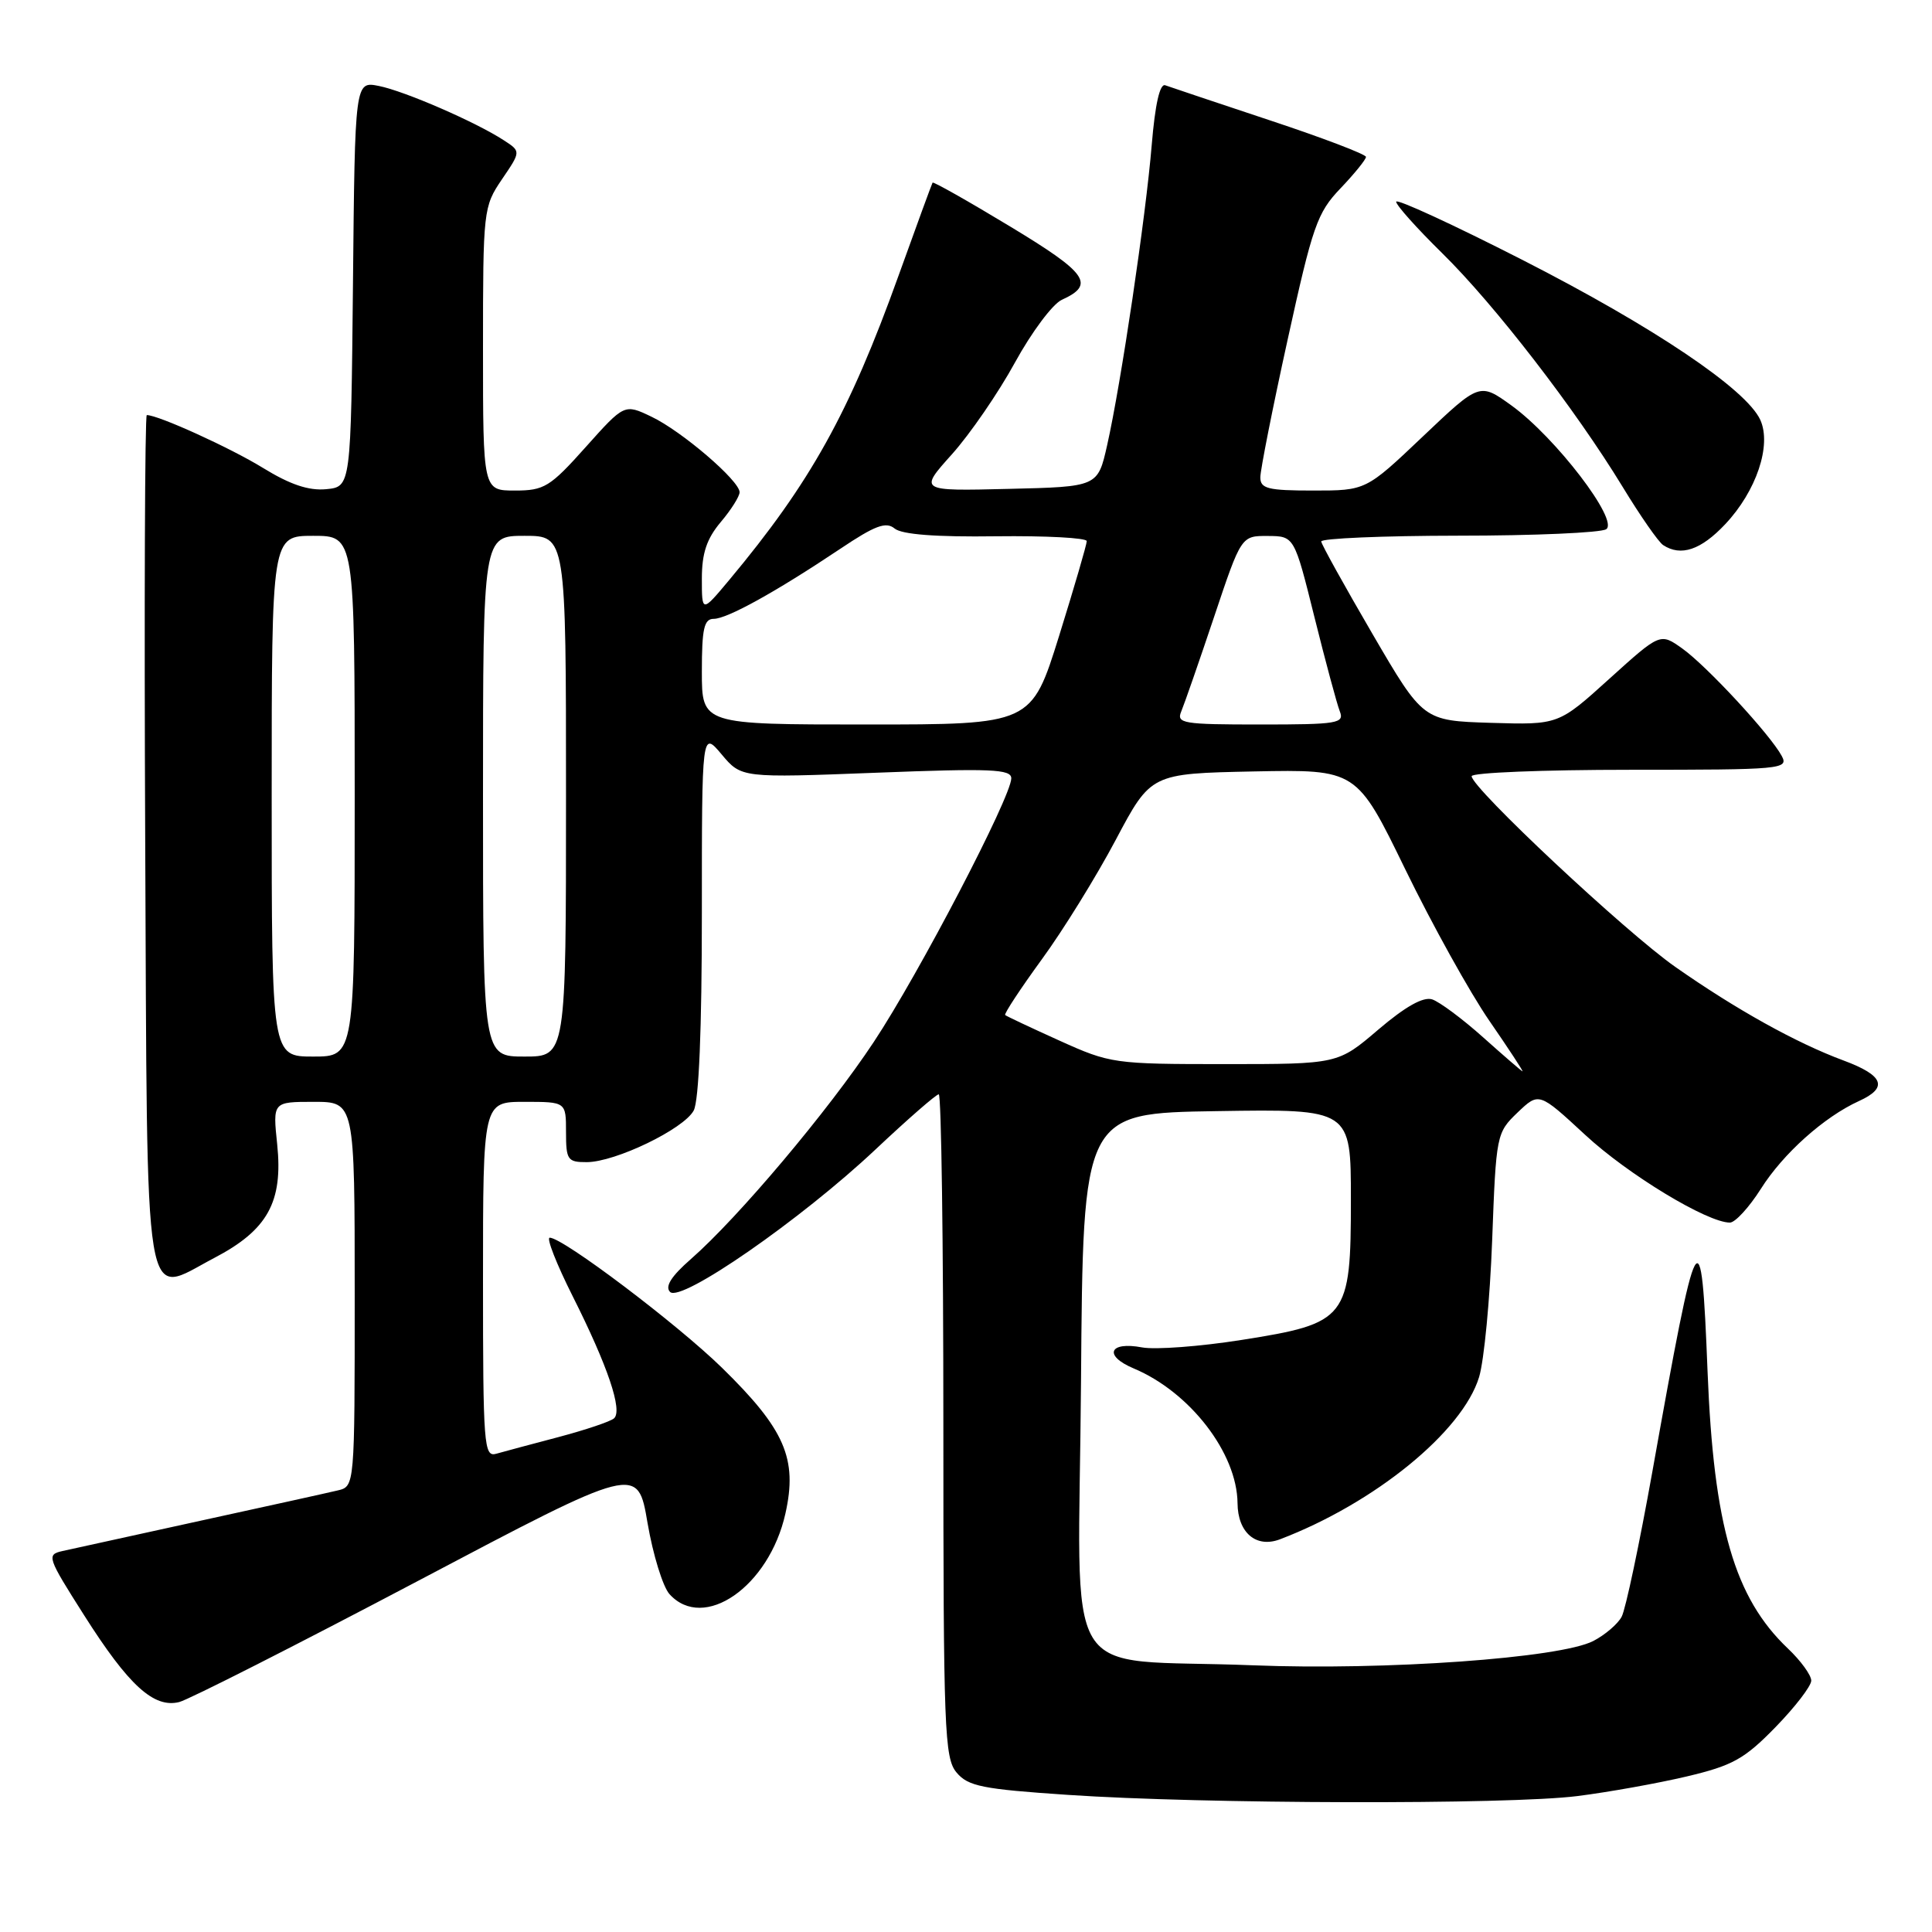 <?xml version="1.0" encoding="UTF-8" standalone="no"?>
<!DOCTYPE svg PUBLIC "-//W3C//DTD SVG 1.1//EN" "http://www.w3.org/Graphics/SVG/1.1/DTD/svg11.dtd" >
<svg xmlns="http://www.w3.org/2000/svg" xmlns:xlink="http://www.w3.org/1999/xlink" version="1.1" viewBox="0 0 256 256">
 <g >
 <path fill="currentColor"
d=" M 209.00 237.99 C 213.12 237.47 219.65 236.30 223.50 235.39 C 229.58 233.95 231.13 233.09 235.25 228.87 C 237.86 226.19 240.00 223.41 240.00 222.69 C 240.00 221.97 238.61 220.05 236.91 218.44 C 229.83 211.72 227.07 202.21 226.26 181.72 C 225.42 160.45 224.97 161.26 218.95 194.98 C 217.23 204.59 215.40 213.25 214.88 214.22 C 214.37 215.19 212.67 216.64 211.12 217.44 C 206.74 219.71 183.56 221.36 166.00 220.66 C 140.06 219.63 142.93 224.38 143.24 183.12 C 143.50 147.50 143.50 147.50 161.25 147.23 C 179.00 146.95 179.00 146.95 179.00 158.92 C 179.00 174.74 178.54 175.34 164.51 177.55 C 159.01 178.42 153.09 178.86 151.34 178.54 C 146.96 177.71 146.19 179.63 150.21 181.32 C 157.68 184.45 163.92 192.55 163.98 199.18 C 164.01 203.09 166.44 205.16 169.59 203.97 C 182.14 199.19 193.79 189.70 195.99 182.46 C 196.65 180.28 197.43 172.12 197.72 164.32 C 198.24 150.35 198.29 150.10 201.08 147.42 C 203.92 144.71 203.92 144.71 210.05 150.38 C 215.72 155.64 226.23 162.00 229.22 162.00 C 229.92 162.00 231.77 159.98 233.33 157.52 C 236.27 152.86 241.70 148.00 246.31 145.90 C 250.24 144.12 249.62 142.50 244.25 140.51 C 238.00 138.19 230.02 133.75 222.00 128.13 C 215.42 123.53 195.00 104.40 195.00 102.85 C 195.00 102.38 204.47 102.00 216.04 102.00 C 236.11 102.00 237.03 101.92 236.09 100.17 C 234.57 97.34 226.16 88.25 222.91 85.93 C 219.99 83.85 219.99 83.85 213.24 89.95 C 206.50 96.05 206.50 96.05 197.53 95.78 C 188.57 95.50 188.57 95.50 181.86 84.00 C 178.17 77.67 175.11 72.16 175.07 71.75 C 175.03 71.34 183.21 70.99 193.25 70.98 C 203.29 70.98 212.09 70.59 212.82 70.13 C 214.58 69.01 206.12 57.95 200.28 53.73 C 196.06 50.69 196.06 50.69 188.53 57.84 C 180.99 65.00 180.99 65.00 174.00 65.00 C 168.00 65.00 167.00 64.75 167.00 63.25 C 167.00 62.29 168.62 54.08 170.62 45.00 C 173.93 29.93 174.53 28.19 177.62 24.96 C 179.48 23.01 181.00 21.13 181.00 20.79 C 181.00 20.45 175.26 18.26 168.25 15.94 C 161.24 13.61 155.00 11.52 154.40 11.30 C 153.68 11.04 153.06 13.82 152.61 19.20 C 151.83 28.68 148.54 50.84 146.70 59.00 C 145.46 64.50 145.46 64.50 133.61 64.78 C 121.76 65.07 121.76 65.07 126.13 60.20 C 128.53 57.52 132.30 52.04 134.49 48.03 C 136.69 44.02 139.47 40.29 140.69 39.73 C 145.16 37.70 144.10 36.20 133.83 30.00 C 128.29 26.65 123.67 24.04 123.57 24.20 C 123.47 24.37 121.44 29.90 119.07 36.50 C 112.51 54.76 107.39 63.96 96.62 76.86 C 93.00 81.19 93.00 81.19 93.00 76.67 C 93.00 73.31 93.64 71.39 95.50 69.18 C 96.88 67.55 98.00 65.77 98.00 65.22 C 98.00 63.70 90.34 57.13 86.33 55.22 C 82.74 53.50 82.74 53.50 77.60 59.25 C 72.88 64.53 72.11 65.00 68.23 65.00 C 64.00 65.00 64.00 65.00 64.00 46.23 C 64.00 27.83 64.05 27.39 66.51 23.76 C 69.03 20.06 69.03 20.06 66.76 18.59 C 63.09 16.19 53.62 12.07 50.20 11.39 C 47.03 10.76 47.03 10.76 46.77 37.63 C 46.50 64.50 46.50 64.50 43.22 64.82 C 40.90 65.04 38.44 64.21 34.86 62.01 C 30.54 59.35 20.98 55.00 19.45 55.00 C 19.20 55.00 19.10 80.26 19.24 111.14 C 19.54 175.75 18.87 171.67 28.38 166.69 C 35.46 162.99 37.52 159.28 36.73 151.64 C 36.14 146.00 36.14 146.00 41.57 146.00 C 47.00 146.00 47.00 146.00 47.00 171.48 C 47.00 196.96 47.00 196.96 44.75 197.49 C 43.51 197.79 35.30 199.60 26.50 201.52 C 17.70 203.45 9.50 205.25 8.28 205.52 C 6.14 206.00 6.26 206.34 11.14 214.02 C 17.05 223.34 20.38 226.37 23.75 225.53 C 25.03 225.20 39.23 218.00 55.29 209.53 C 84.50 194.11 84.50 194.11 85.80 201.79 C 86.52 206.00 87.83 210.25 88.71 211.23 C 93.25 216.25 101.91 210.23 104.07 200.56 C 105.70 193.29 104.01 189.40 95.66 181.23 C 89.71 175.42 74.60 164.00 72.84 164.00 C 72.37 164.00 73.74 167.49 75.88 171.75 C 80.54 181.02 82.53 186.91 81.36 187.94 C 80.89 188.36 77.58 189.47 74.00 190.42 C 70.42 191.36 66.71 192.36 65.75 192.63 C 64.12 193.10 64.00 191.54 64.00 169.57 C 64.00 146.00 64.00 146.00 69.50 146.00 C 75.00 146.00 75.00 146.00 75.00 150.00 C 75.00 153.70 75.21 154.00 77.75 153.99 C 81.54 153.98 90.61 149.60 91.92 147.15 C 92.61 145.86 93.00 136.36 93.00 120.99 C 93.00 96.85 93.00 96.85 95.62 99.96 C 98.24 103.08 98.24 103.08 116.12 102.39 C 131.30 101.80 134.00 101.91 134.00 103.13 C 134.00 105.56 121.77 129.03 115.79 138.05 C 109.77 147.16 97.83 161.33 91.55 166.83 C 88.93 169.12 88.08 170.48 88.79 171.19 C 90.23 172.63 106.13 161.61 116.01 152.31 C 120.28 148.29 124.05 145.00 124.39 145.00 C 124.73 145.00 125.00 164.75 125.00 188.89 C 125.00 229.23 125.14 232.95 126.75 234.87 C 128.28 236.69 130.16 237.07 141.50 237.83 C 159.44 239.05 199.91 239.14 209.00 237.99 Z  M 228.60 69.46 C 232.73 65.08 234.77 59.00 233.25 55.64 C 231.39 51.57 219.11 43.31 201.75 34.45 C 192.54 29.75 185.00 26.28 185.00 26.73 C 185.00 27.19 187.74 30.25 191.08 33.53 C 198.03 40.35 208.75 54.24 215.00 64.50 C 217.34 68.35 219.76 71.83 220.38 72.23 C 222.73 73.77 225.38 72.88 228.60 69.46 Z  M 196.52 137.45 C 193.78 135.00 190.74 132.74 189.76 132.42 C 188.57 132.05 186.21 133.38 182.63 136.43 C 177.28 141.00 177.28 141.00 162.28 141.00 C 147.64 141.00 147.11 140.93 140.39 137.89 C 136.60 136.18 133.36 134.65 133.19 134.50 C 133.02 134.34 135.20 131.03 138.03 127.14 C 140.87 123.26 145.28 116.12 147.84 111.29 C 152.50 102.50 152.50 102.50 166.13 102.22 C 179.76 101.95 179.76 101.95 186.22 115.22 C 189.78 122.53 194.78 131.54 197.34 135.25 C 199.90 138.96 201.88 141.98 201.74 141.96 C 201.61 141.93 199.26 139.90 196.52 137.45 Z  M 36.00 105.50 C 36.00 71.00 36.00 71.00 41.50 71.00 C 47.00 71.00 47.00 71.00 47.00 105.50 C 47.00 140.00 47.00 140.00 41.50 140.00 C 36.00 140.00 36.00 140.00 36.00 105.50 Z  M 64.00 105.50 C 64.00 71.00 64.00 71.00 69.50 71.00 C 75.00 71.00 75.00 71.00 75.00 105.50 C 75.00 140.00 75.00 140.00 69.50 140.00 C 64.00 140.00 64.00 140.00 64.00 105.50 Z  M 93.00 89.00 C 93.00 83.30 93.29 82.00 94.57 82.00 C 96.35 82.00 102.77 78.45 111.31 72.74 C 115.96 69.62 117.40 69.09 118.54 70.03 C 119.49 70.82 123.98 71.17 131.98 71.06 C 138.59 70.98 144.00 71.27 144.00 71.70 C 144.00 72.14 142.35 77.79 140.34 84.25 C 136.67 96.00 136.67 96.00 114.84 96.00 C 93.00 96.00 93.00 96.00 93.00 89.00 Z  M 156.53 94.25 C 156.93 93.29 158.89 87.66 160.87 81.75 C 164.47 71.00 164.47 71.00 167.99 71.02 C 171.50 71.04 171.50 71.04 174.17 81.77 C 175.64 87.67 177.15 93.29 177.53 94.25 C 178.16 95.85 177.27 96.00 167.00 96.00 C 156.70 96.00 155.85 95.86 156.53 94.25 Z "/>
</g>
</svg>
